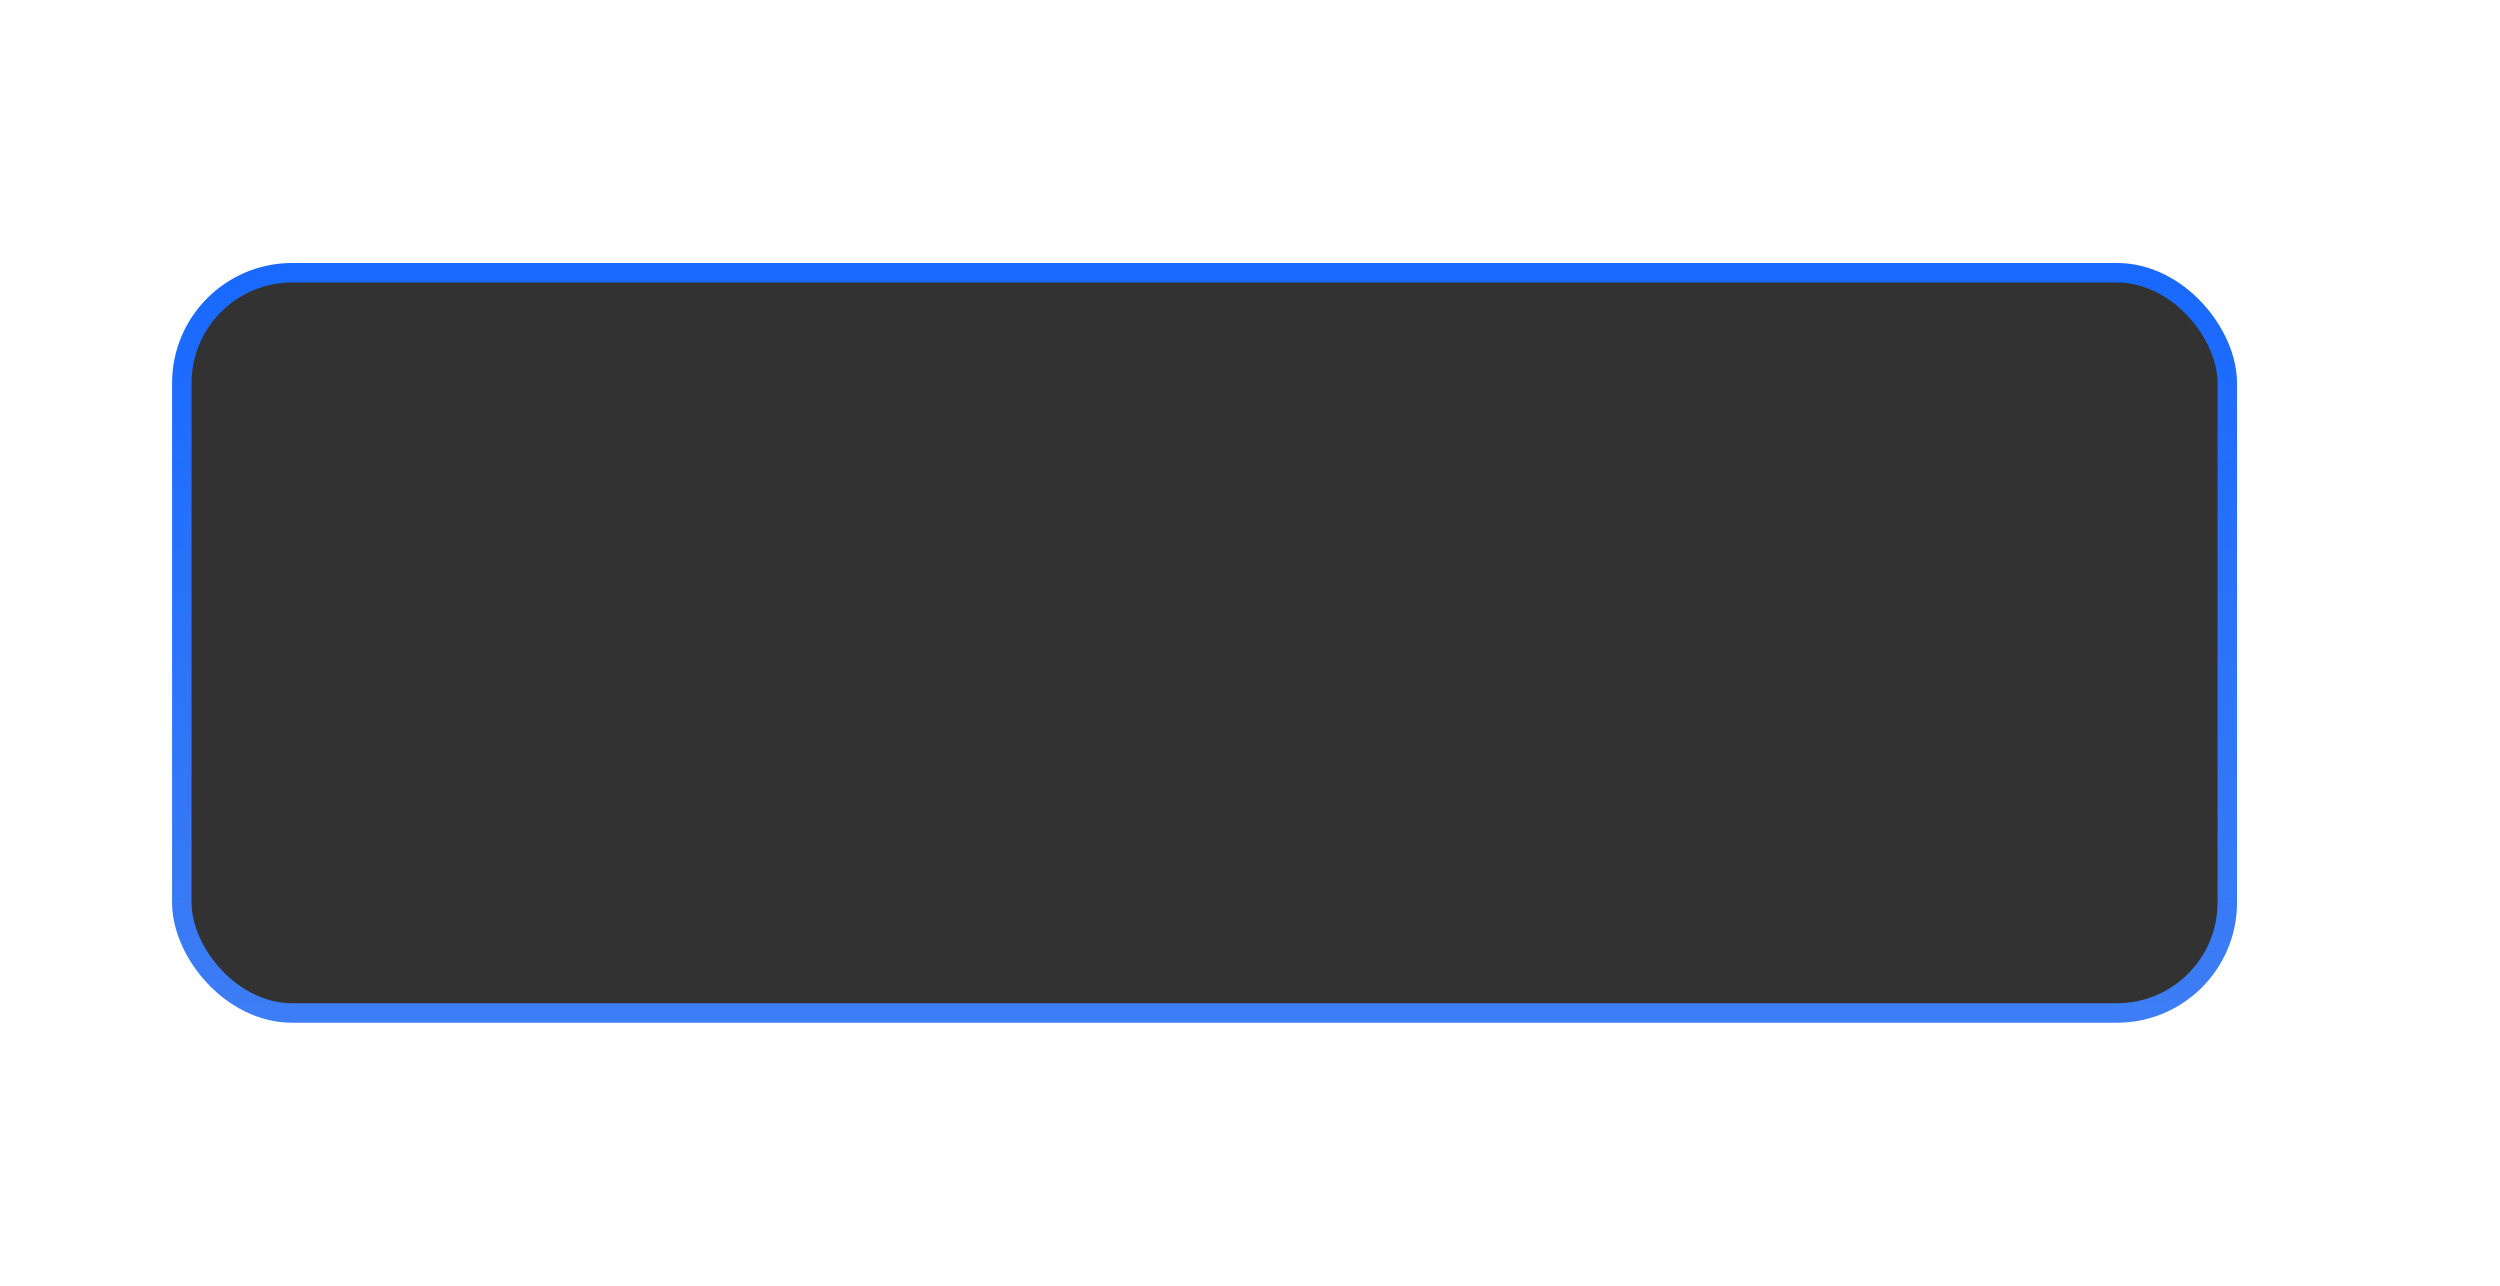 <svg width="385" height="198" viewBox="0 0 385 198" fill="none" xmlns="http://www.w3.org/2000/svg">
<g filter="url(#filter0_d)">
<rect x="28" y="17" width="315" height="114" rx="17" fill="#323232"/>
<rect x="28" y="17" width="315" height="114" rx="17" stroke="url(#paint0_linear)" stroke-width="3"/>
</g>
<defs>
<filter id="filter0_d" x="-13.5" y="0.5" width="398" height="197" filterUnits="userSpaceOnUse" color-interpolation-filters="sRGB">
<feFlood flood-opacity="0" result="BackgroundImageFix"/>
<feColorMatrix in="SourceAlpha" type="matrix" values="0 0 0 0 0 0 0 0 0 0 0 0 0 0 0 0 0 0 127 0"/>
<feOffset dy="25"/>
<feGaussianBlur stdDeviation="20"/>
<feColorMatrix type="matrix" values="0 0 0 0 0 0 0 0 0 0 0 0 0 0 0 0 0 0 0.03 0"/>
<feBlend mode="normal" in2="BackgroundImageFix" result="effect1_dropShadow"/>
<feBlend mode="normal" in="SourceGraphic" in2="effect1_dropShadow" result="shape"/>
</filter>
<linearGradient id="paint0_linear" x1="185.5" y1="17" x2="185.5" y2="131" gradientUnits="userSpaceOnUse">
<stop stop-color="#1969FF"/>
<stop offset="1" stop-color="#3d7df5"/>
</linearGradient>
</defs>
</svg>
